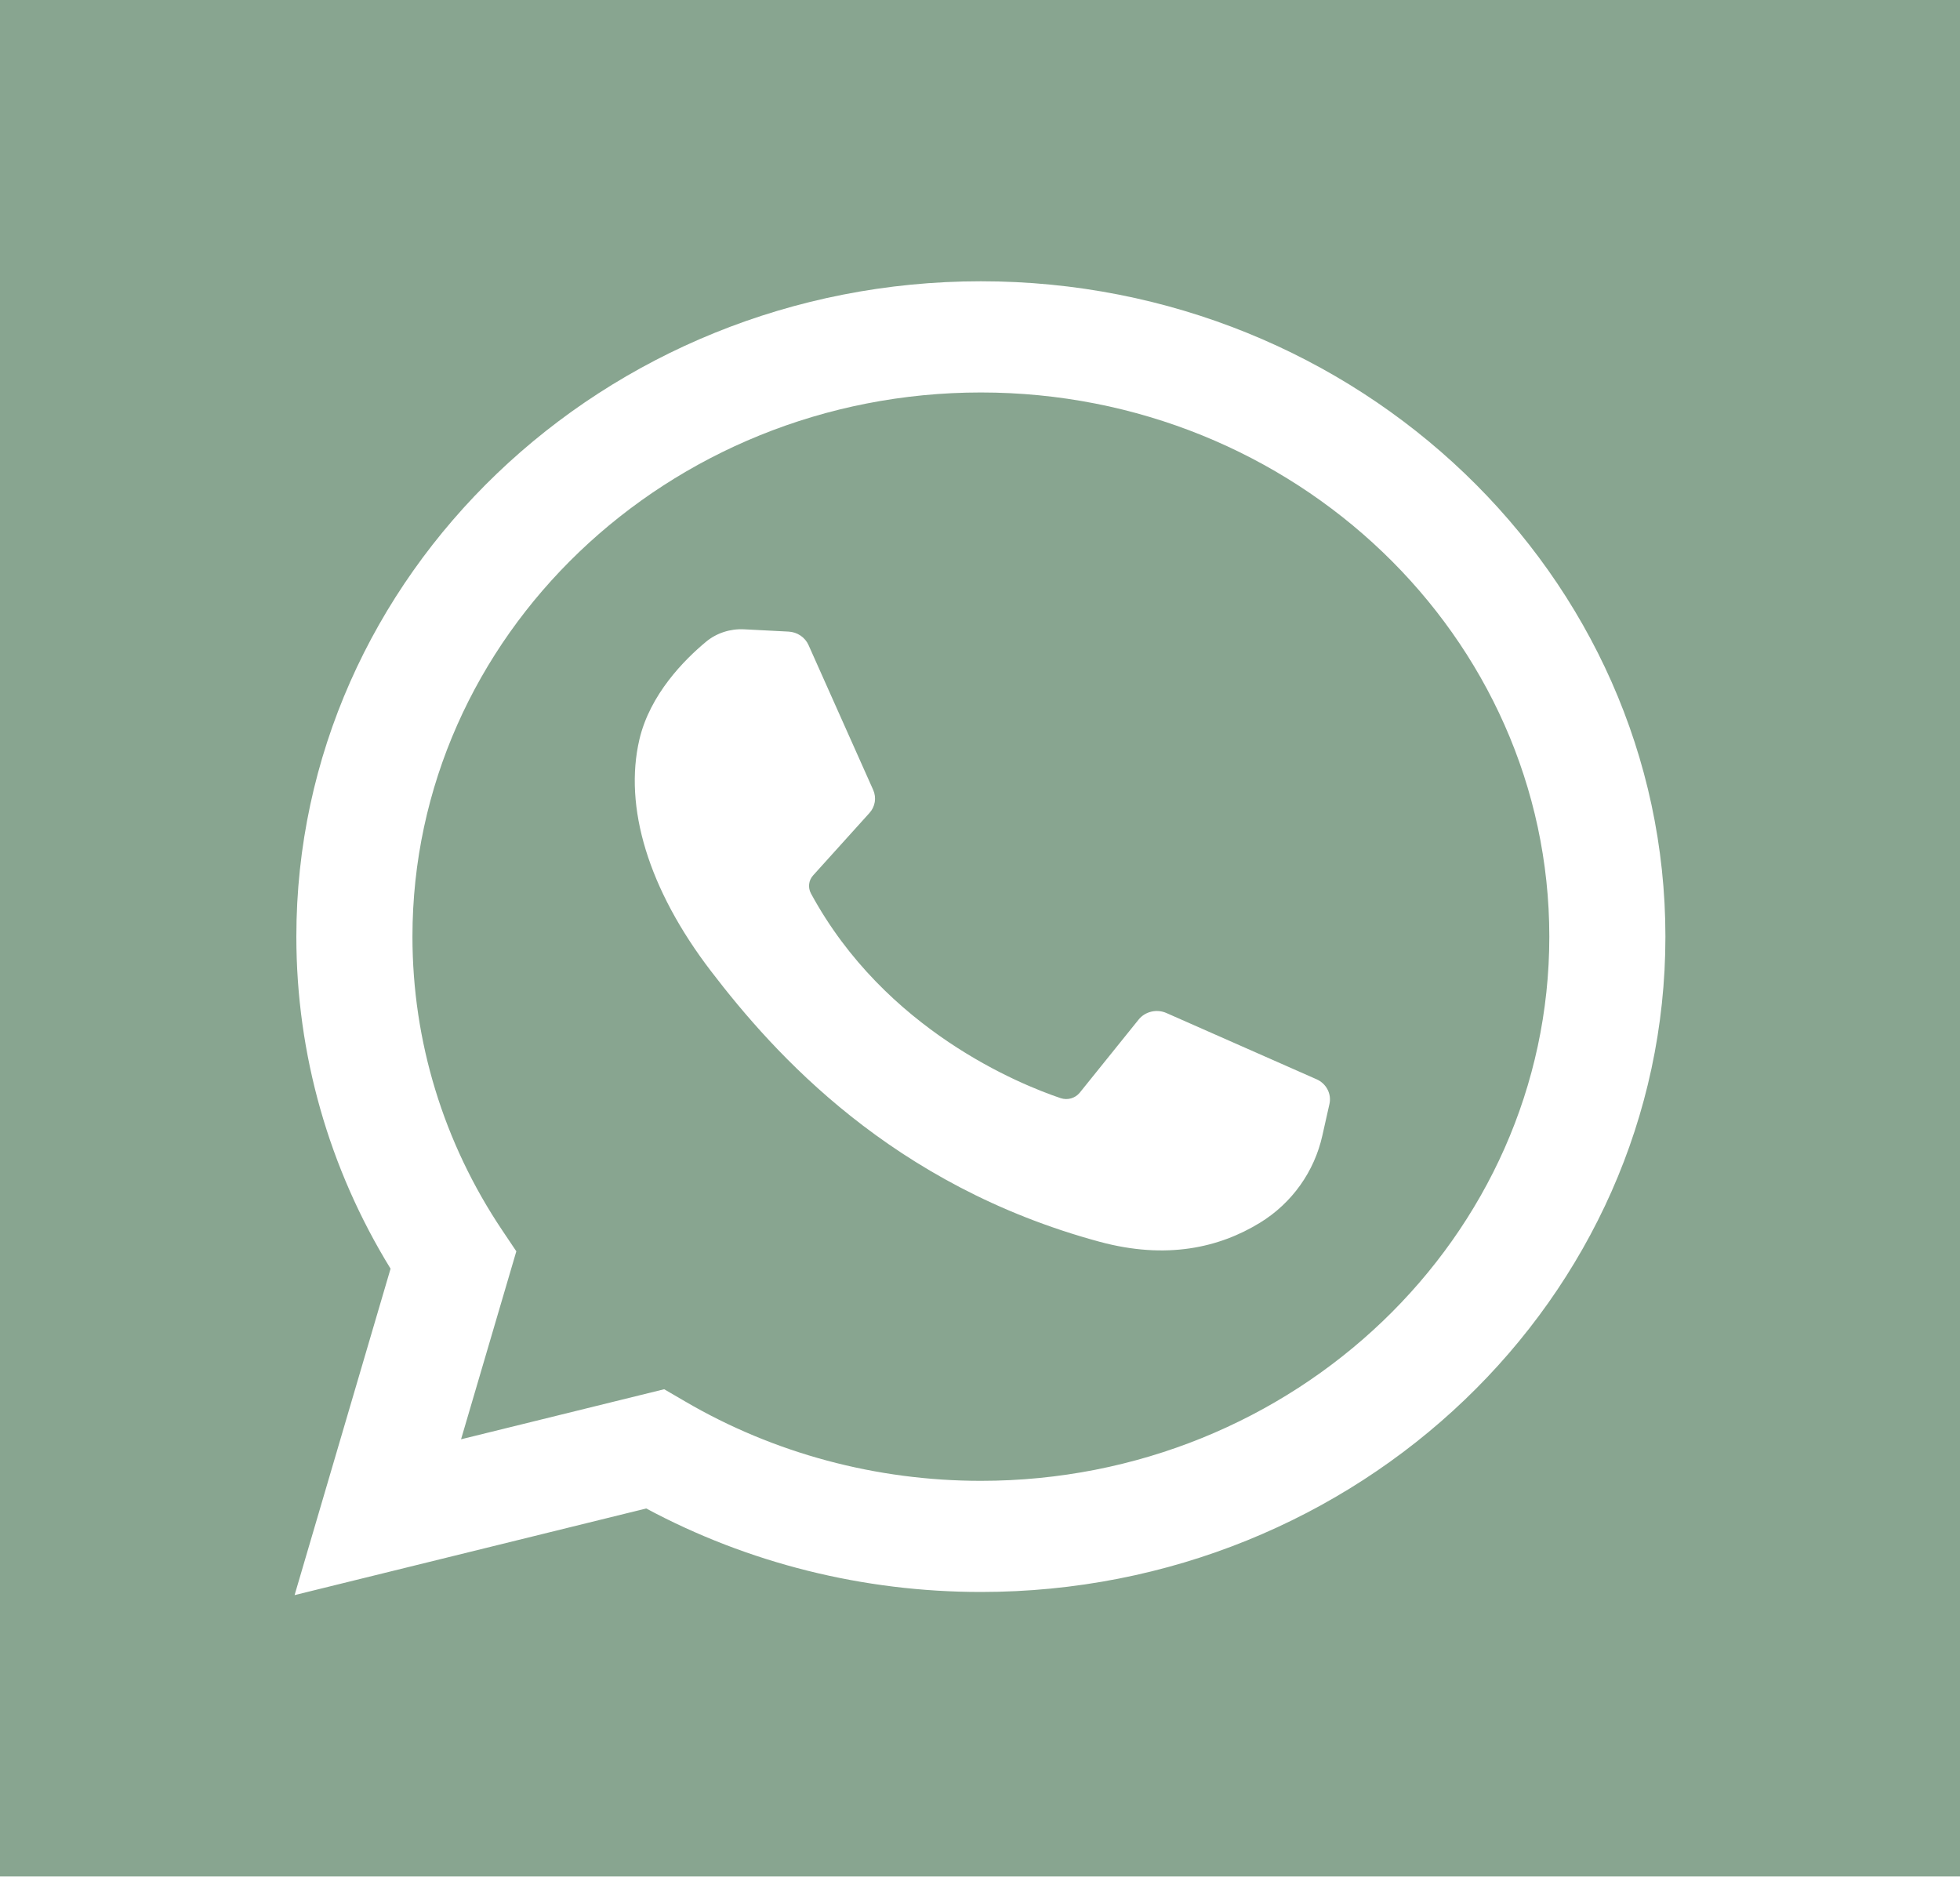 <svg width="30" height="29" viewBox="0 0 30 29" fill="none" xmlns="http://www.w3.org/2000/svg">
<path fill-rule="evenodd" clip-rule="evenodd" d="M30 0H0V28.72H30V0ZM4.509 24.414L5.978 19.418C5.033 17.881 4.536 16.132 4.536 14.336C4.536 8.805 9.236 4.305 15.014 4.305C20.791 4.305 25.491 8.805 25.491 14.336C25.491 19.867 20.791 24.366 15.014 24.366C13.213 24.366 11.451 23.925 9.891 23.088L4.509 24.414ZM10.166 21.263L10.487 21.45C11.847 22.245 13.412 22.665 15.014 22.665C19.811 22.665 23.714 18.929 23.714 14.336C23.714 9.743 19.811 6.007 15.014 6.007C10.216 6.007 6.313 9.743 6.313 14.336C6.313 15.936 6.788 17.49 7.687 18.83L7.903 19.152L7.057 22.029L10.166 21.263ZM11.39 9.632L12.07 9.667C12.204 9.674 12.322 9.754 12.375 9.872L13.365 12.09C13.418 12.209 13.396 12.346 13.308 12.443L12.446 13.398C12.376 13.475 12.364 13.585 12.413 13.676C13.549 15.77 15.618 16.6 16.235 16.808C16.341 16.843 16.457 16.809 16.526 16.725L17.428 15.605C17.528 15.481 17.705 15.439 17.854 15.505L20.152 16.519C20.301 16.585 20.383 16.742 20.349 16.896L20.24 17.381C20.118 17.929 19.778 18.413 19.285 18.715C18.663 19.096 17.856 19.283 16.831 19.006C13.649 18.145 11.85 16.128 10.885 14.867C9.919 13.607 9.546 12.347 9.787 11.317C9.949 10.627 10.476 10.097 10.806 9.823C10.967 9.689 11.177 9.621 11.39 9.632Z" fill="#88A590"/>
</svg>
